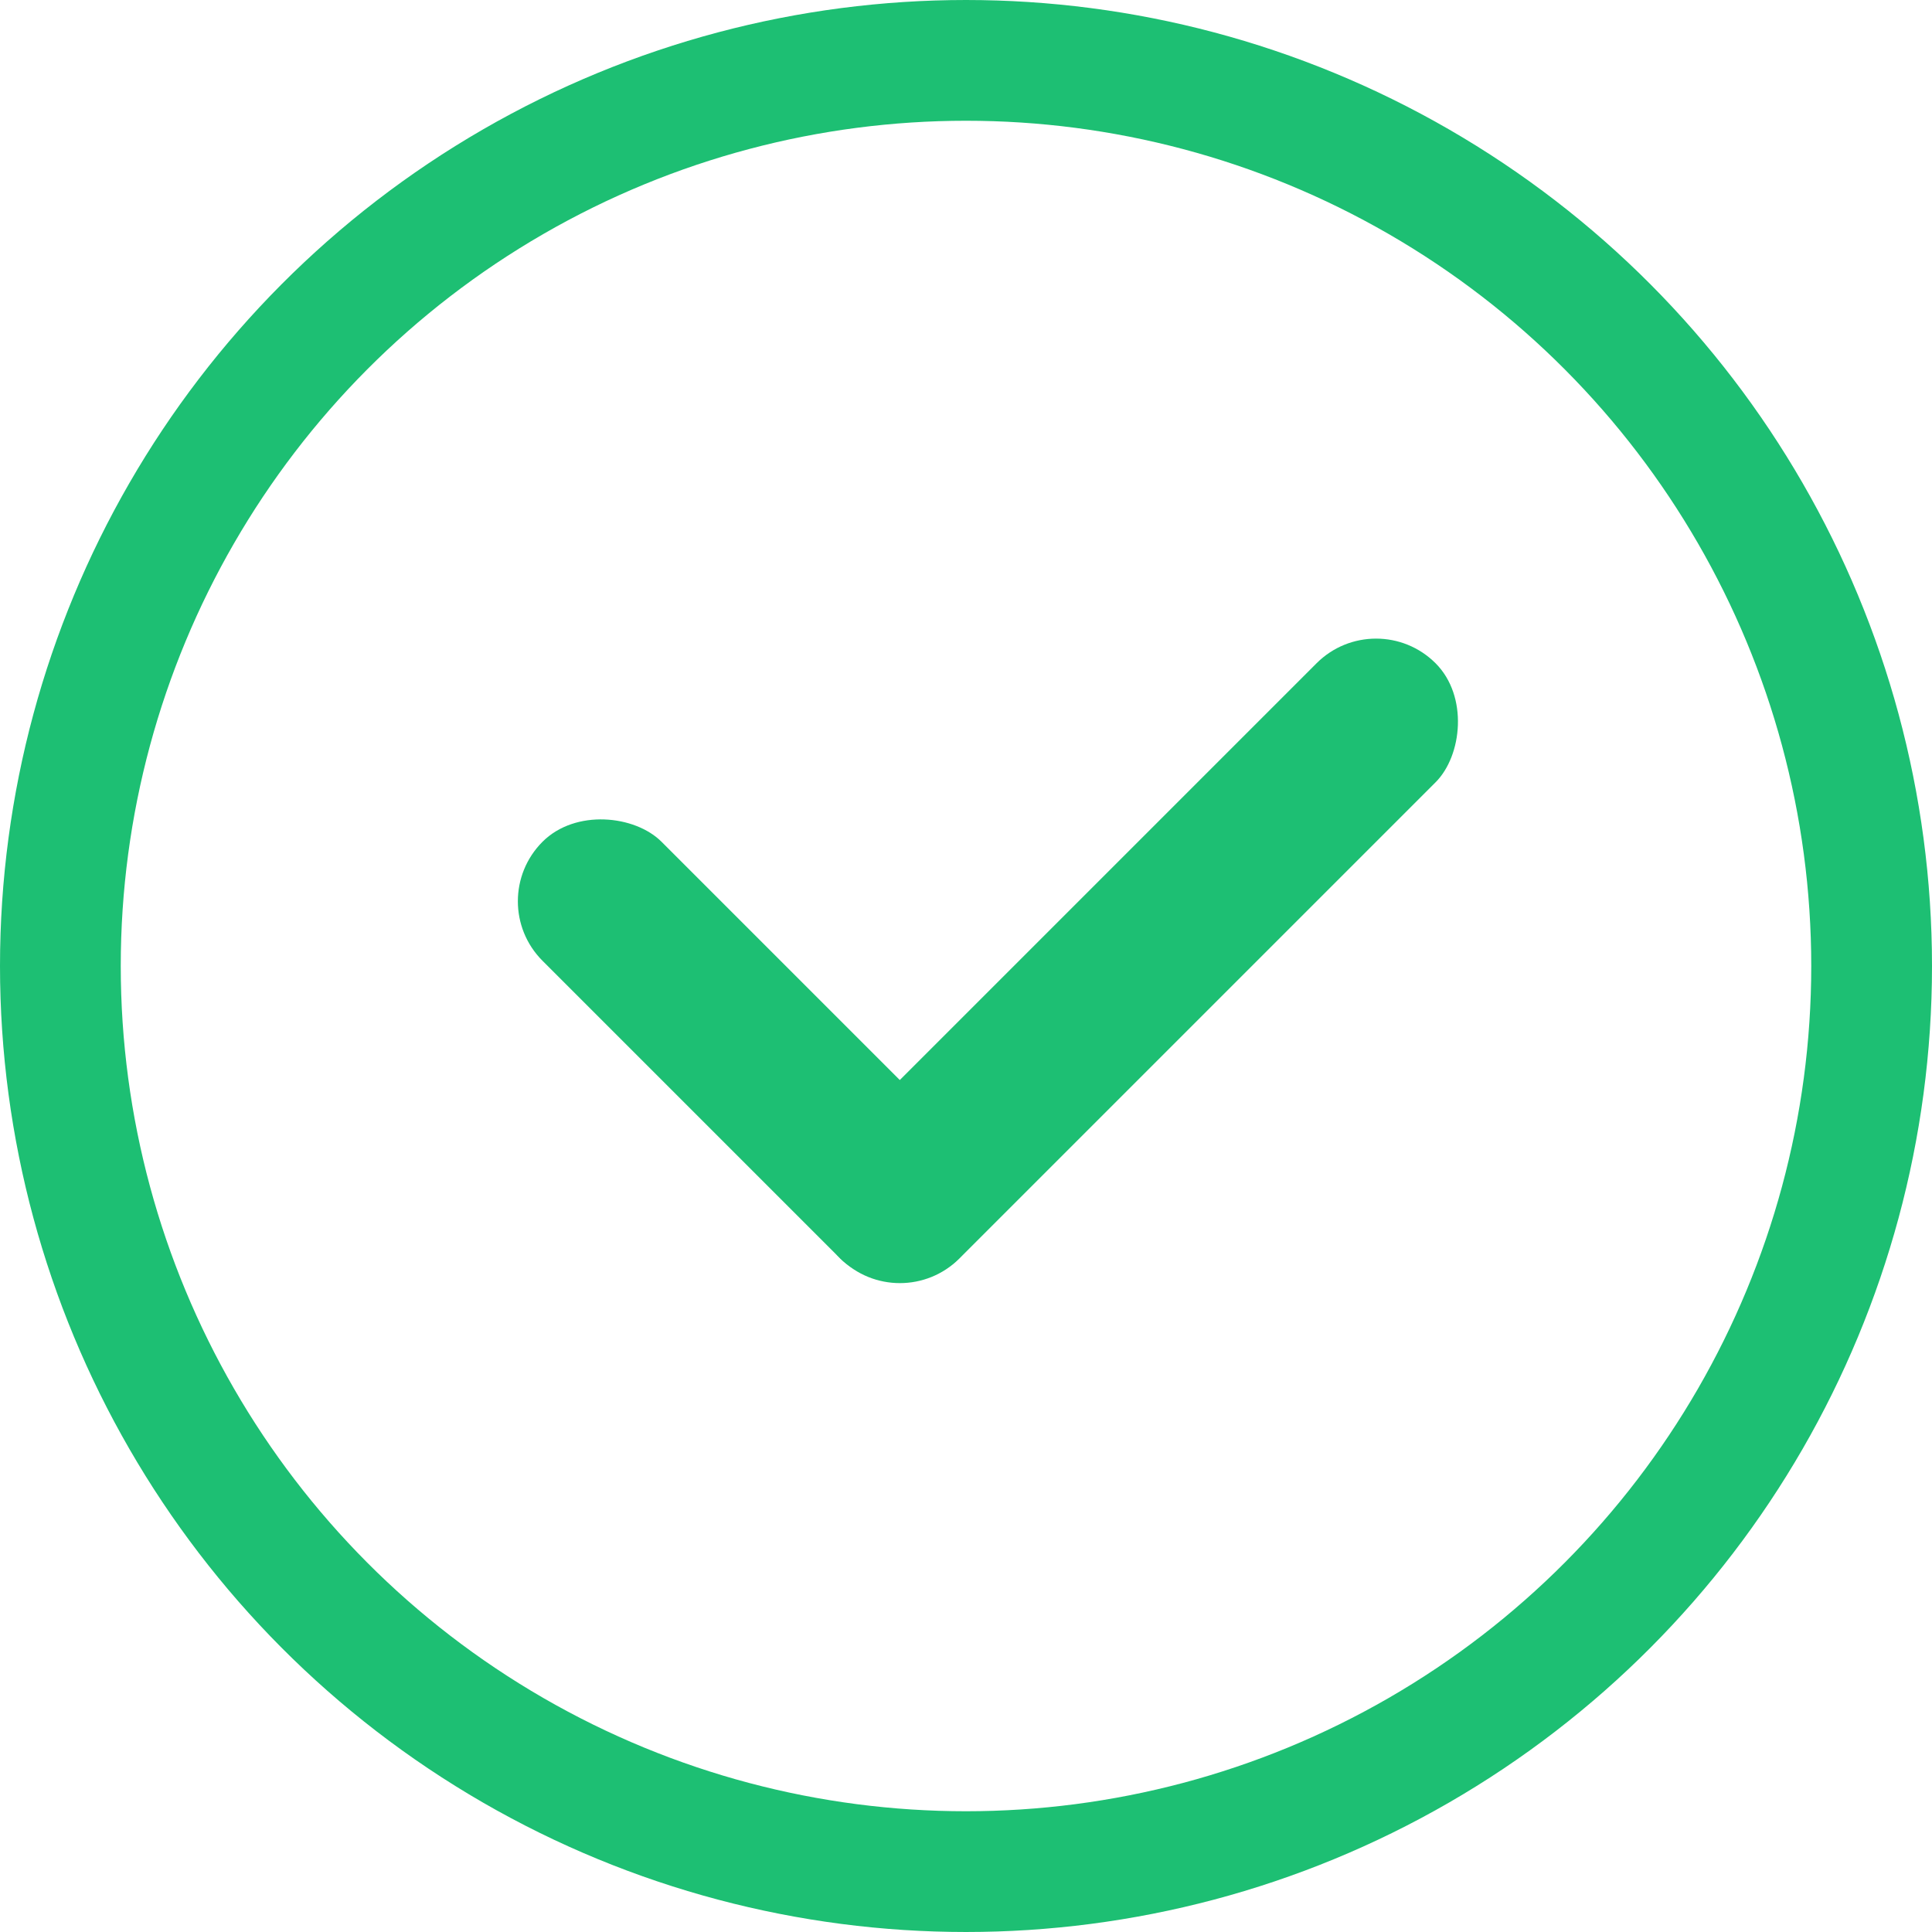 <svg width="16" height="16" viewBox="0 0 16 16" fill="none" xmlns="http://www.w3.org/2000/svg">
<circle cx="8" cy="8" r="7.5" stroke="#1DBF73"/>
<rect x="4" y="7.464" width="1.394" height="4.879" rx="0.697" transform="rotate(-45 4 7.464)" fill="#1DBF73"/>
<rect x="11.396" y="5" width="1.394" height="6.971" rx="0.697" transform="rotate(45 11.396 5)" fill="#1DBF73"/>
</svg>
